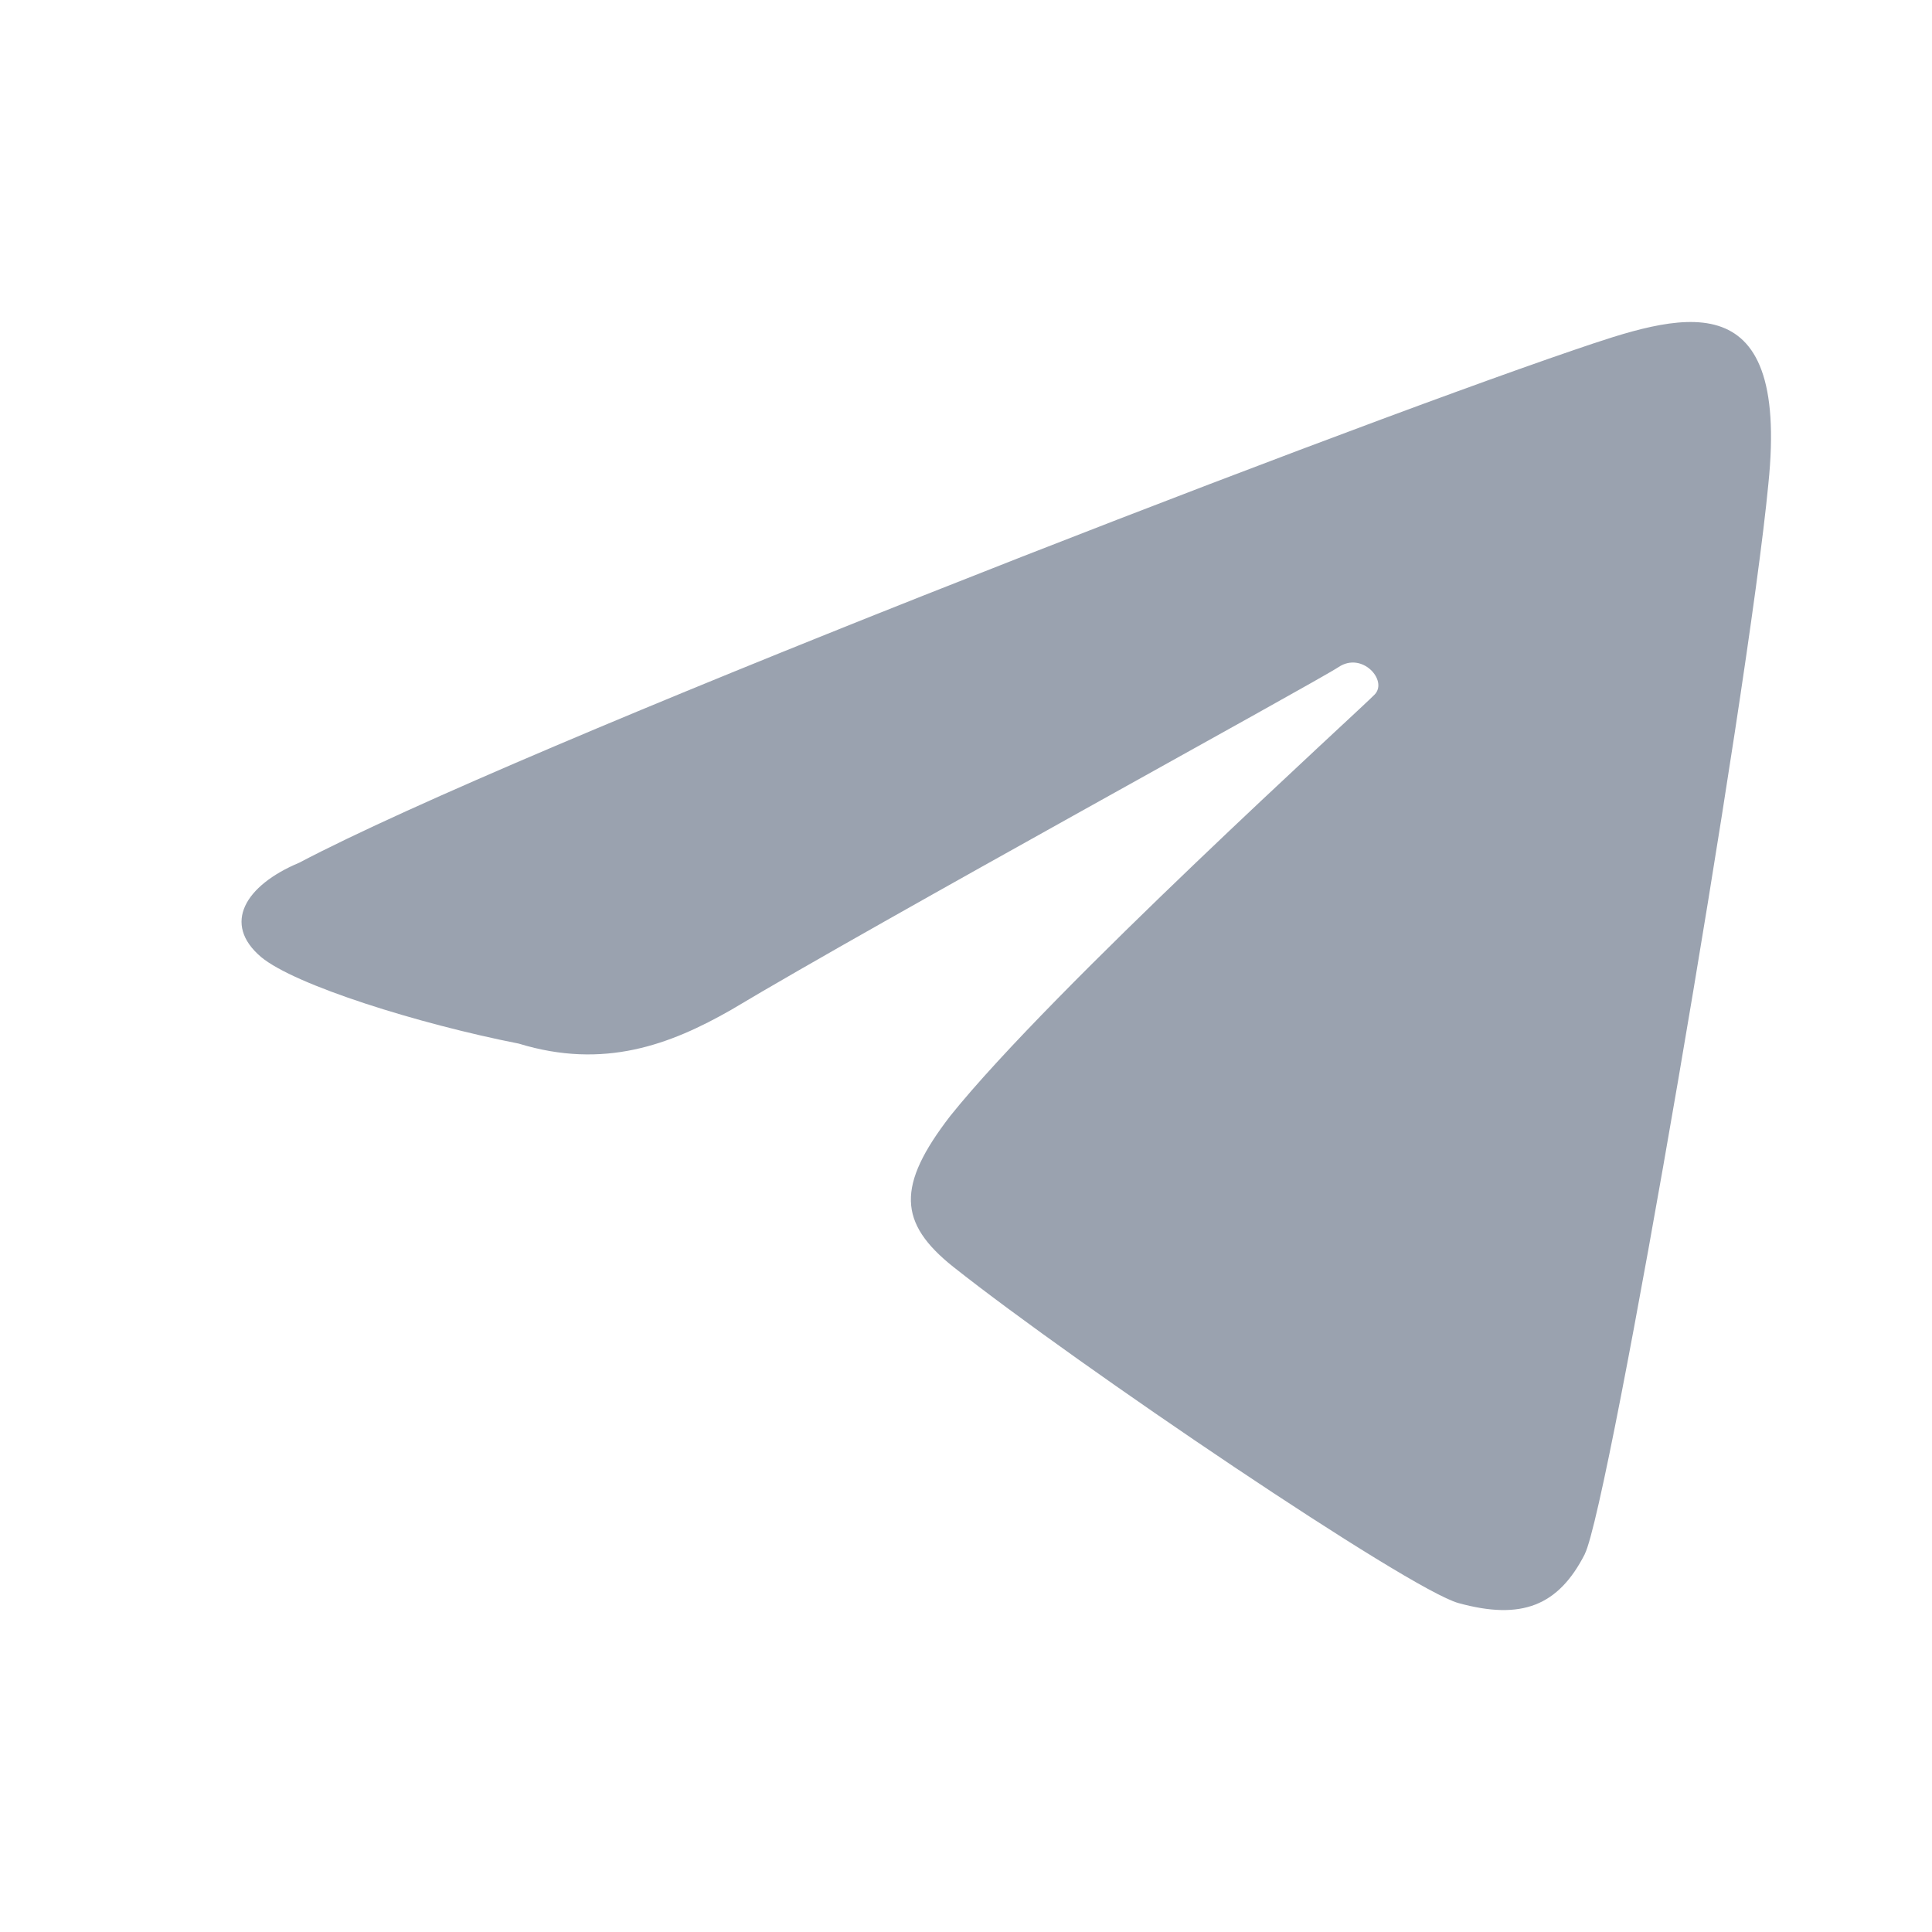 <svg xmlns="http://www.w3.org/2000/svg" width="24" height="24" version="1">
 <defs>
  <style id="current-color-scheme" type="text/css">
   .ColorScheme-Text { color:#9aa2af; } .ColorScheme-Highlight { color:#4285f4; } .ColorScheme-NeutralText { color:#ff9800; } .ColorScheme-PositiveText { color:#4caf50; } .ColorScheme-NegativeText { color:#f44336; }
  </style>
 </defs>
 <path style="fill:currentColor" class="ColorScheme-Text" d="M 19.687,19.304 C 19.989,18.713 21.719,8.623 21.967,6.014 22.234,3.429 20.839,3.91 19.555,4.347 16.404,5.422 6.443,9.279 3.717,10.717 c -0.671,0.281 -0.961,0.759 -0.473,1.172 0.421,0.35 1.959,0.831 3.2,1.075 1.058,0.324 1.88,0.014 2.638,-0.419 1.823,-1.092 7.254,-4.065 7.547,-4.259 0.292,-0.194 0.613,0.166 0.449,0.34 -0.164,0.174 -4.01,3.66 -5.273,5.236 -0.669,0.867 -0.649,1.329 0.038,1.876 1.542,1.222 5.662,4.008 6.275,4.176 0.782,0.215 1.24,0.037 1.57,-0.61 z"/>
</svg>
